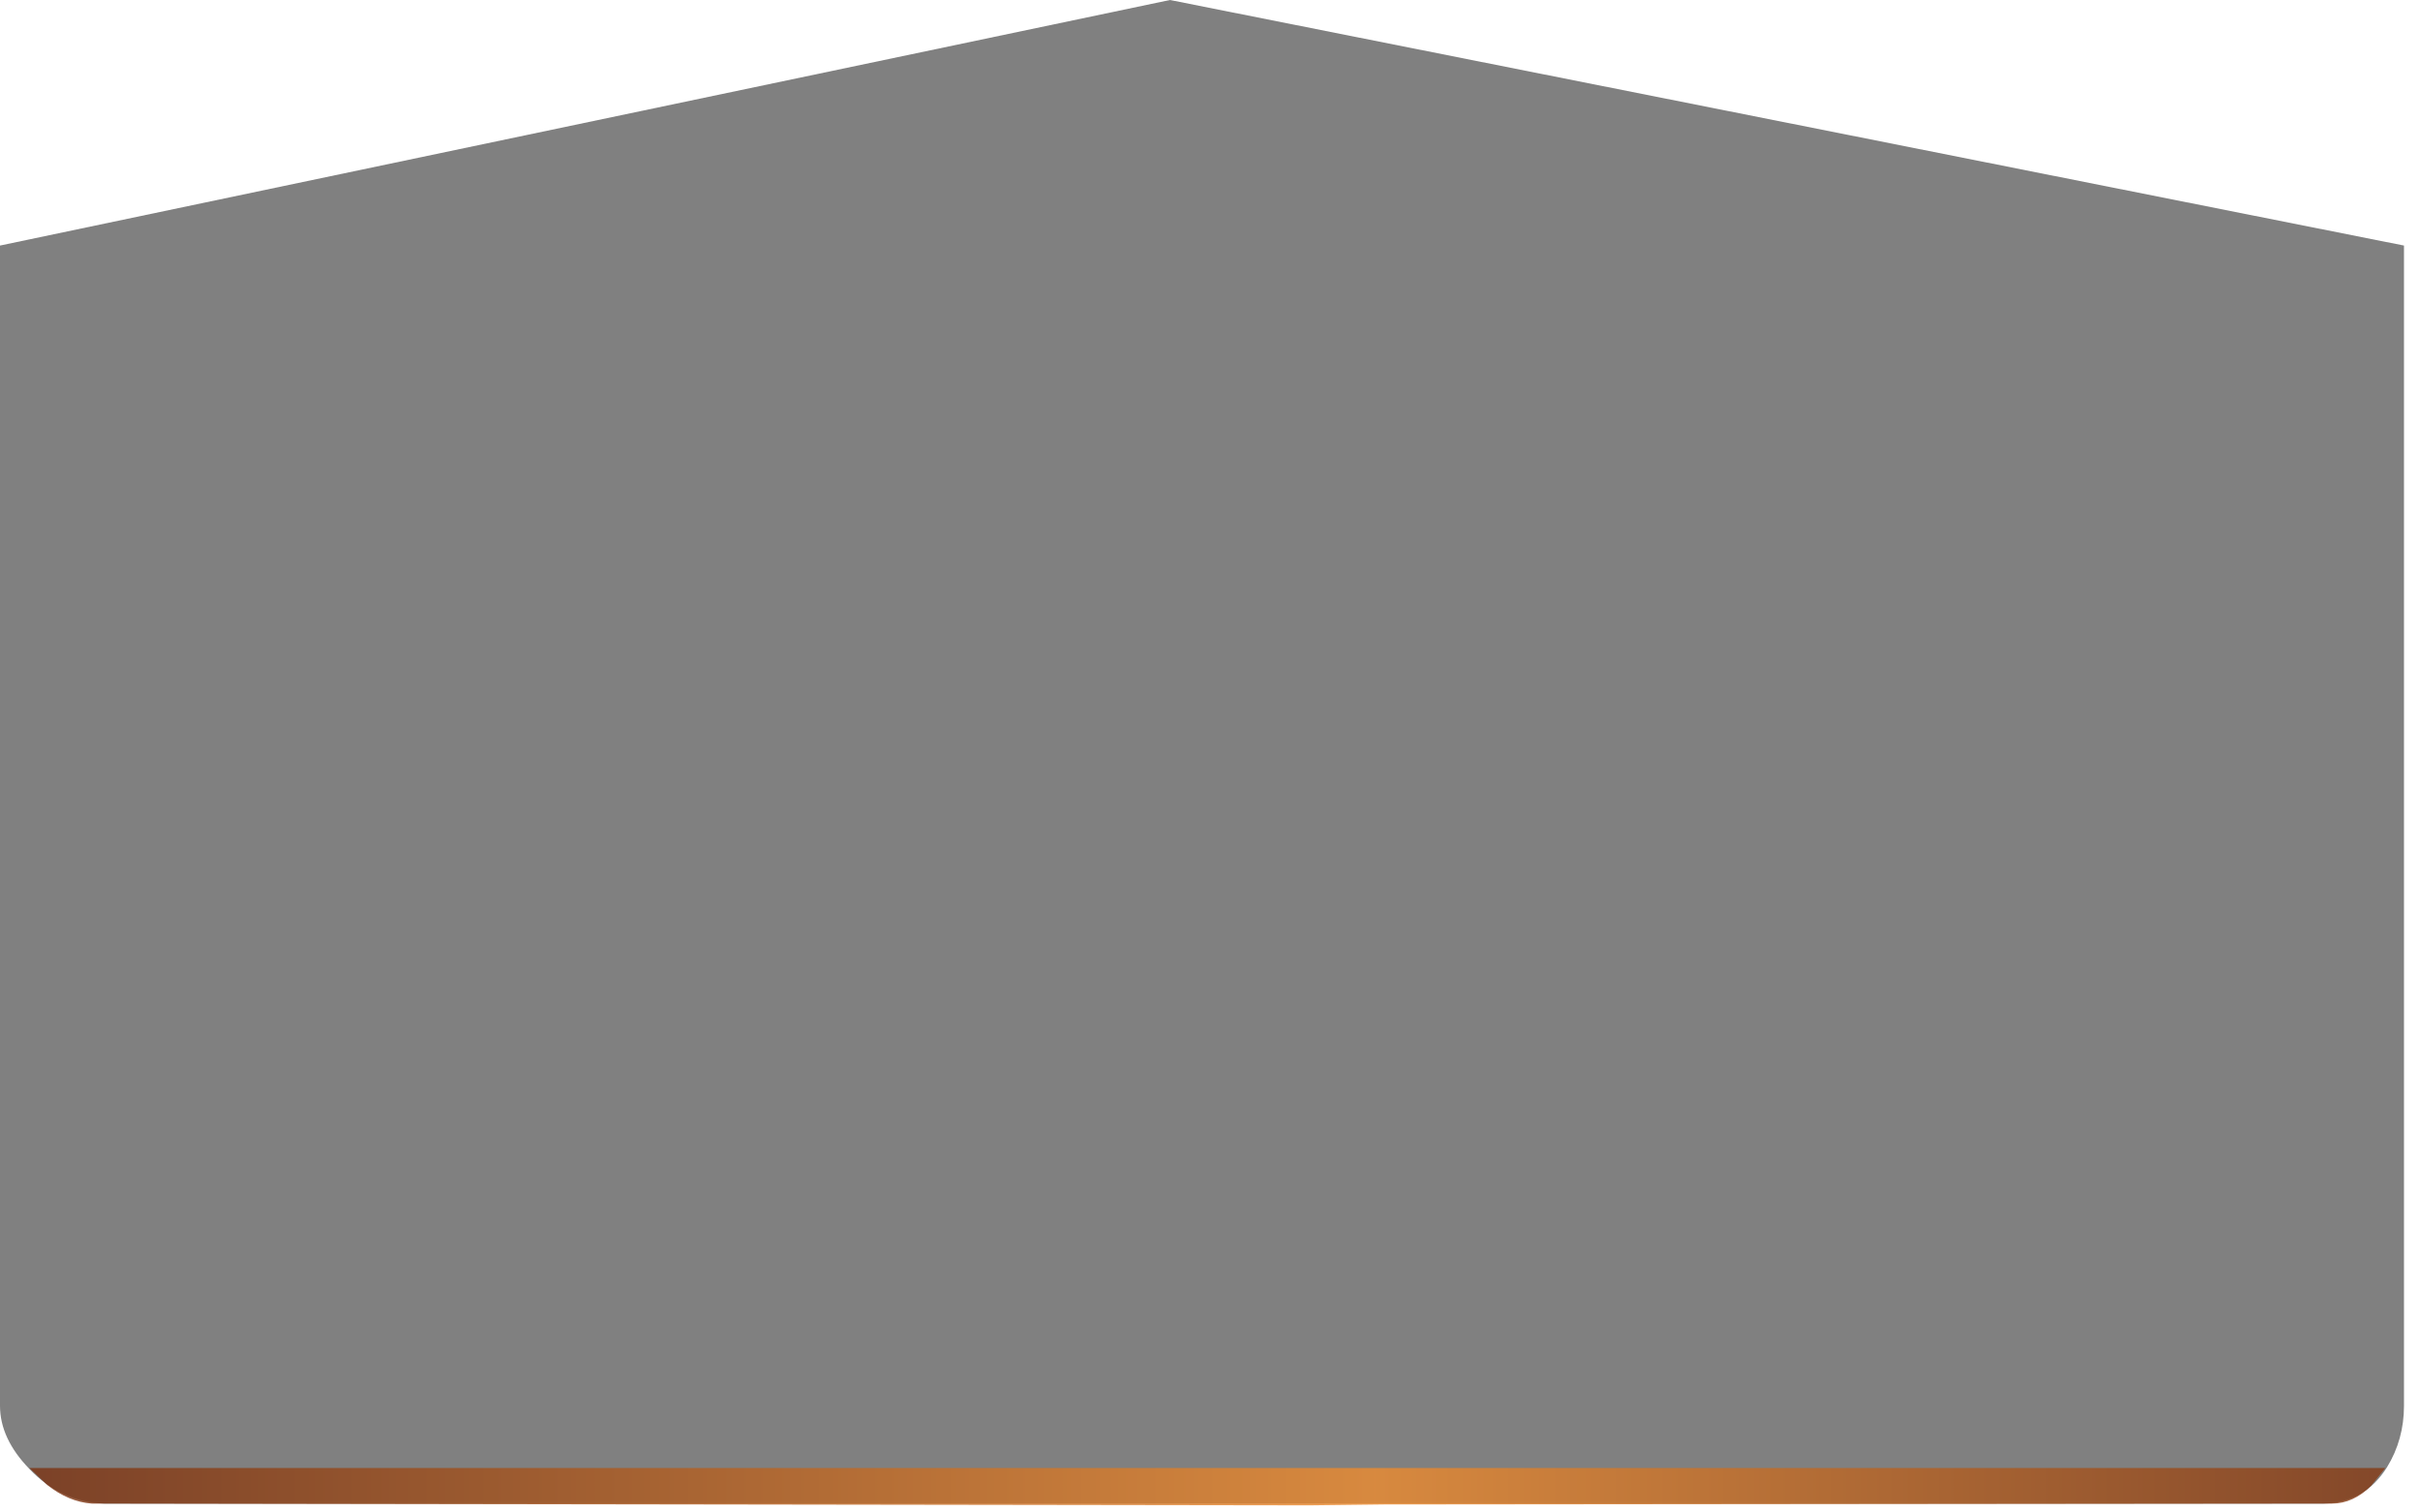 <?xml version="1.0" encoding="utf-8"?>
<svg version="1.1" id="Layer_1"
xmlns="http://www.w3.org/2000/svg"
xmlns:xlink="http://www.w3.org/1999/xlink"
width="136px" height="85px"
xml:space="preserve">
<g id="1681" transform="matrix(1, 0, 0, 1, -8, 14.45)">
<path style="fill:#000000;fill-opacity:0.498" d="M73.75,-14.45L111.95 -6.85L143.1 -0.65L143.1 64.55Q143.1 66.45 142.15 68Q140.9 70 138.6 70.05L111.95 70.05L13.85 70.05Q11.4 69.95 9.65 68.1Q8 66.4 8 64.55L8 -0.65L73.75 -14.45" />
<linearGradient
id="LinearGradID_810" gradientUnits="userSpaceOnUse" gradientTransform="matrix(0.086, 0, 0, 0.001, 78.35, 69.05)" spreadMethod ="pad" x1="-819.2" y1="0" x2="819.2" y2="0" >
<stop  offset="0" style="stop-color:#772F10;stop-opacity:0.8" />
<stop  offset="0.549" style="stop-color:#ED8B2E;stop-opacity:0.8" />
<stop  offset="1" style="stop-color:#772F10;stop-opacity:0.8" />
</linearGradient>
<path style="fill:url(#LinearGradID_810) " d="M81.6,70.15L13.15 70.05Q11.85 69.95 10.65 69L9.65 68.05L142.05 68.05L141.25 69.05Q140.25 70.05 139.05 70.05L85.8 70.1L81.6 70.15" />
</g>
</svg>
